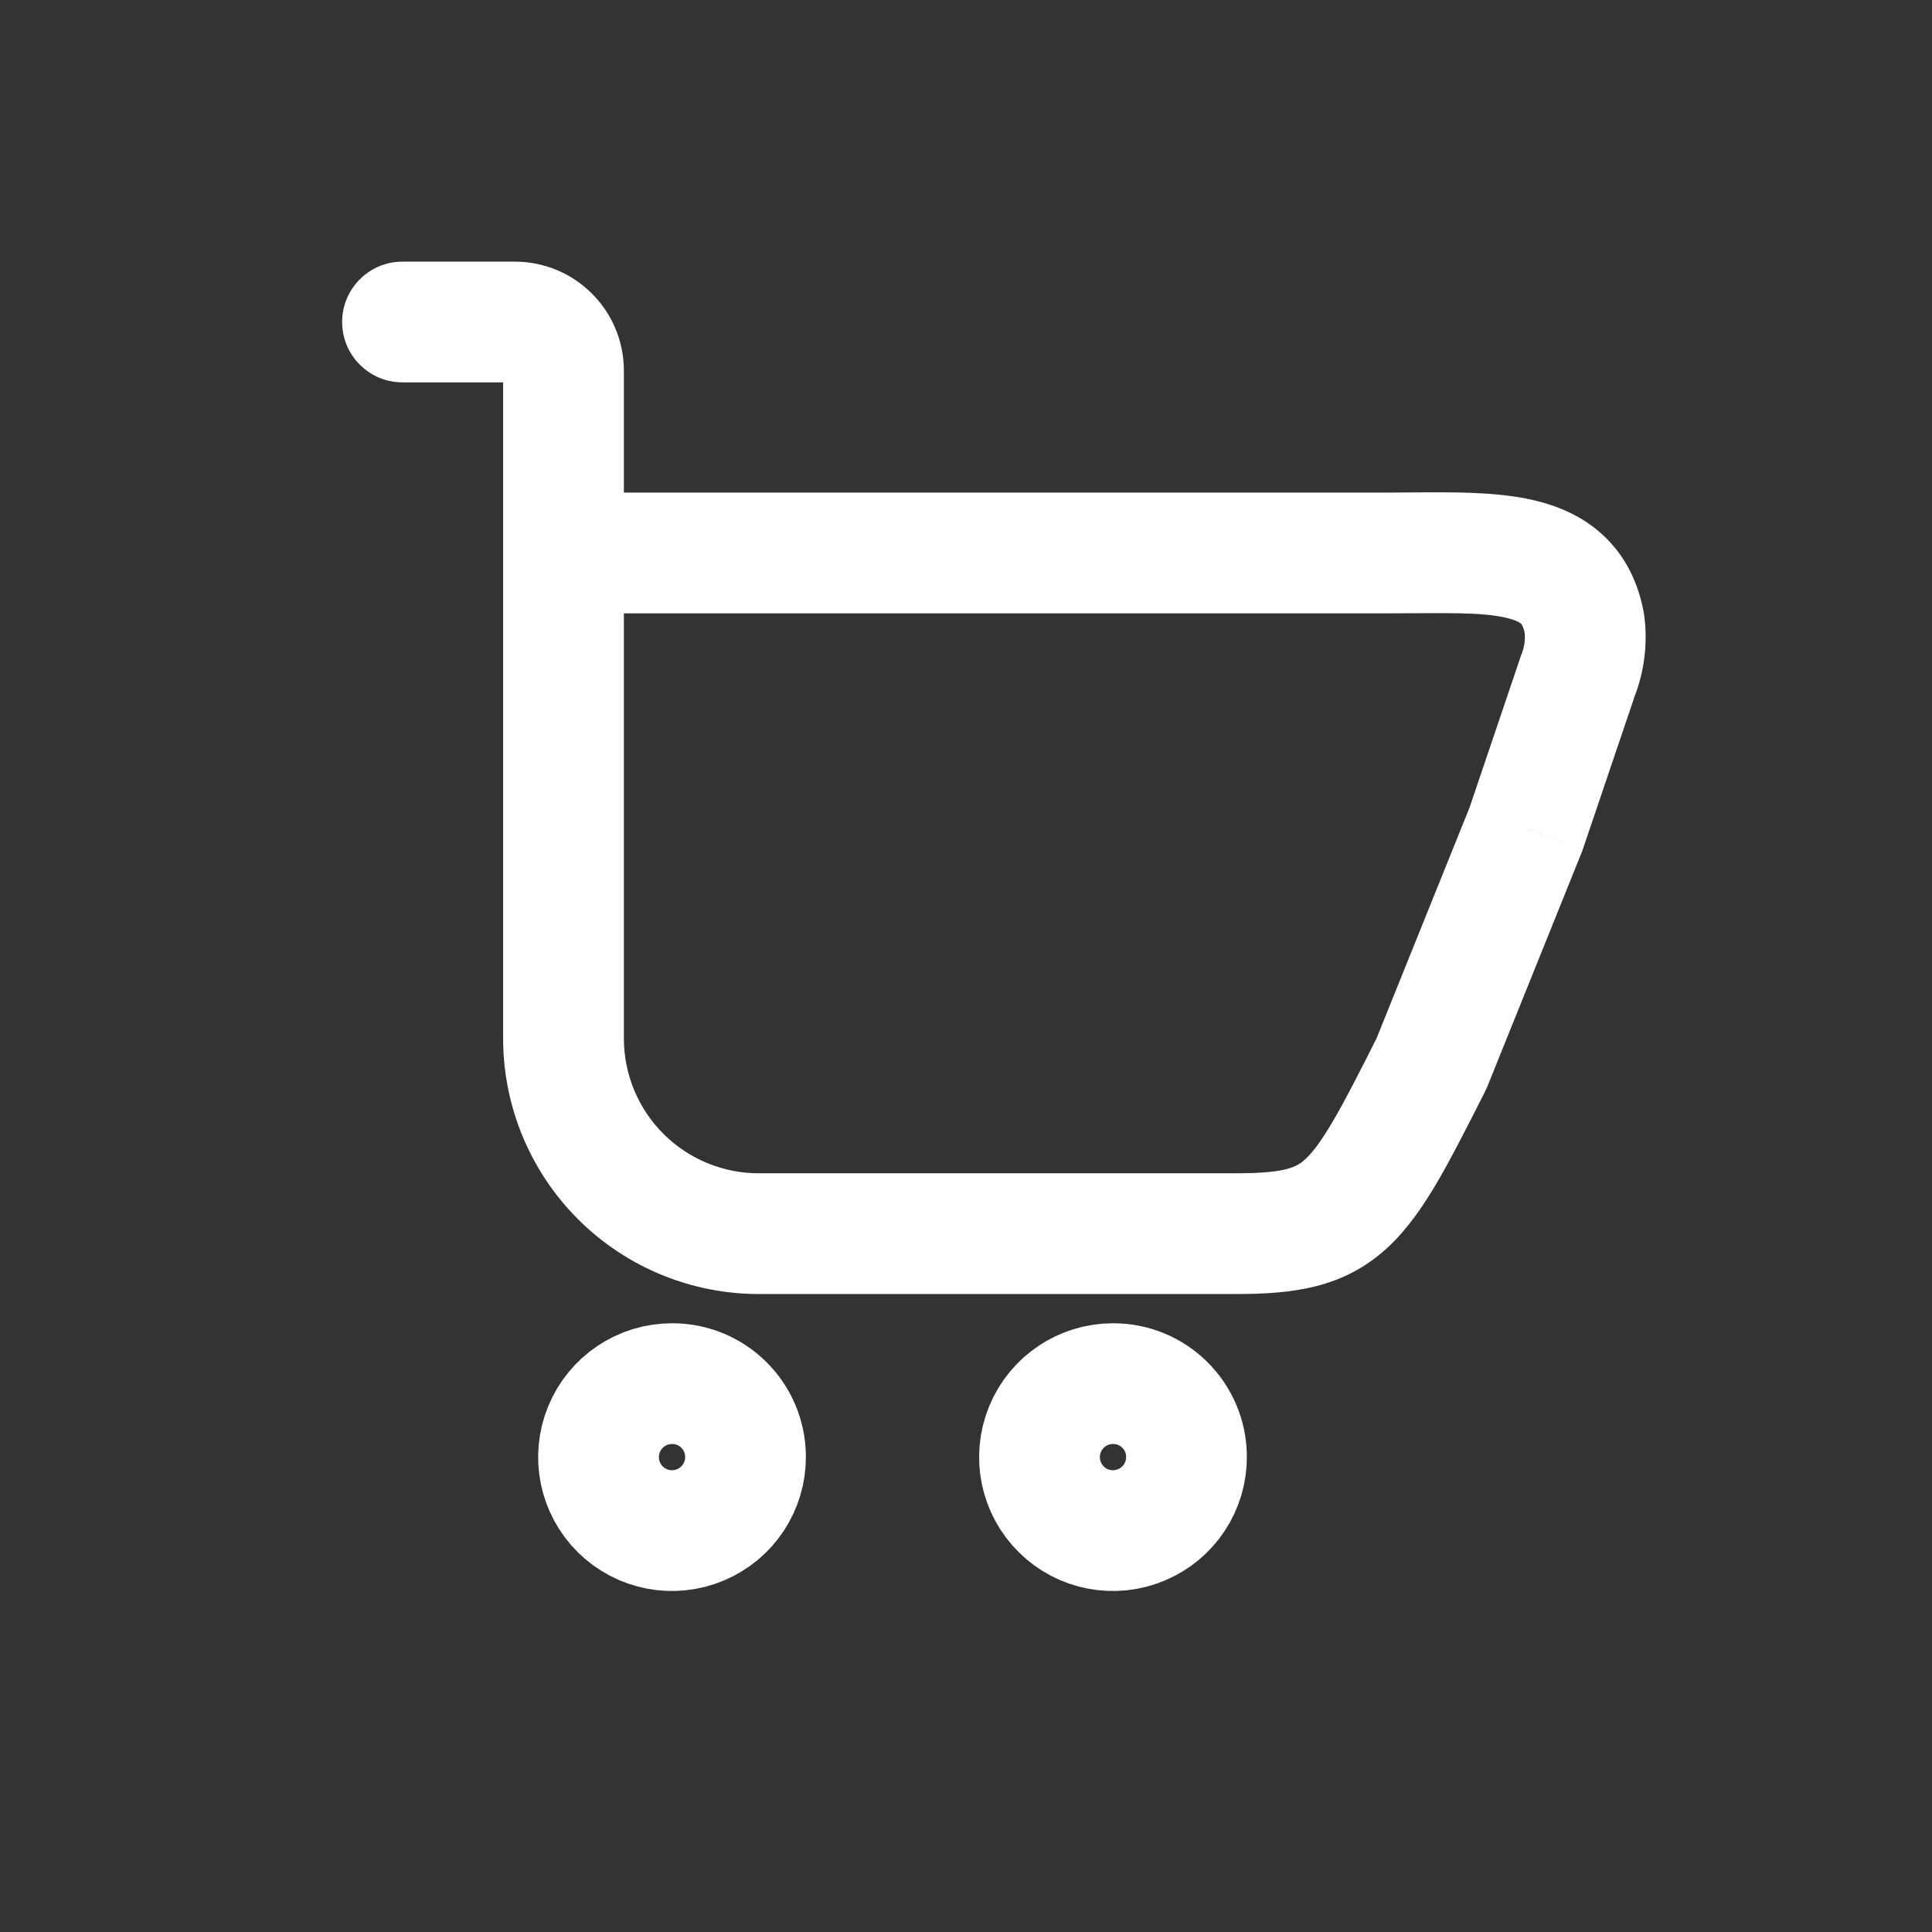 <svg width="24" height="24" viewBox="0 0 24 24" fill="none" xmlns="http://www.w3.org/2000/svg">
<rect x="0" y="0" width="24" height="24" fill="#333333" stroke="none"/>
<path fill-rule="evenodd" clip-rule="evenodd" d="M9.261 18.094C9.264 18.464 9.043 18.799 8.702 18.942C8.361 19.086 7.968 19.01 7.705 18.749C7.442 18.488 7.363 18.095 7.504 17.753C7.645 17.411 7.978 17.188 8.348 17.188C8.85 17.186 9.259 17.592 9.261 18.094V18.094Z" stroke="white" stroke-width="1.5" stroke-linecap="round" stroke-linejoin="round"/>
<path fill-rule="evenodd" clip-rule="evenodd" d="M14.739 18.094C14.742 18.464 14.521 18.799 14.18 18.942C13.839 19.086 13.445 19.01 13.183 18.749C12.92 18.488 12.841 18.095 12.982 17.753C13.123 17.411 13.456 17.188 13.826 17.188C14.328 17.186 14.737 17.592 14.739 18.094V18.094Z" stroke="white" stroke-width="1.5" stroke-linecap="round" stroke-linejoin="round"/>
<path d="M7 6.869V6.119C6.586 6.119 6.25 6.455 6.25 6.869H7ZM19.682 7.749L20.426 7.653C20.424 7.642 20.422 7.63 20.421 7.618L19.682 7.749ZM19.603 8.389L18.905 8.115C18.9 8.126 18.896 8.137 18.893 8.148L19.603 8.389ZM18.956 10.3L19.652 10.58C19.657 10.567 19.662 10.554 19.666 10.54L18.956 10.3ZM17.783 13.211L18.453 13.549C18.462 13.53 18.471 13.511 18.479 13.491L17.783 13.211ZM9.435 15.325V14.575L9.432 14.575L9.435 15.325ZM7.717 14.621L7.189 15.154L7.189 15.154L7.717 14.621ZM7 12.909H6.25L6.25 12.912L7 12.909ZM6.25 6.869C6.25 7.283 6.586 7.619 7 7.619C7.414 7.619 7.75 7.283 7.75 6.869H6.25ZM7 4.6H7.75L7.75 4.593L7 4.6ZM6.391 4V4.75L6.395 4.75L6.391 4ZM5 3.25C4.586 3.25 4.25 3.586 4.25 4C4.25 4.414 4.586 4.75 5 4.75V3.25ZM7 7.619H17.273V6.119H7V7.619ZM17.273 7.619C17.955 7.619 18.384 7.6 18.704 7.673C18.84 7.704 18.884 7.739 18.894 7.748C18.898 7.752 18.904 7.758 18.911 7.772C18.919 7.788 18.933 7.82 18.944 7.88L20.421 7.618C20.353 7.239 20.191 6.905 19.914 6.648C19.647 6.4 19.329 6.277 19.038 6.21C18.502 6.088 17.814 6.119 17.273 6.119V7.619ZM18.938 7.845C18.95 7.936 18.938 8.029 18.905 8.115L20.301 8.663C20.427 8.342 20.47 7.995 20.426 7.653L18.938 7.845ZM18.893 8.148L18.246 10.059L19.666 10.54L20.313 8.63L18.893 8.148ZM18.26 10.02L17.087 12.931L18.479 13.491L19.652 10.58L18.26 10.02ZM17.113 12.873C16.882 13.332 16.711 13.668 16.559 13.926C16.407 14.186 16.302 14.32 16.218 14.397C16.111 14.496 15.982 14.575 15.348 14.575V16.075C16.059 16.075 16.691 16.003 17.237 15.498C17.48 15.273 17.674 14.992 17.854 14.685C18.034 14.377 18.227 13.996 18.453 13.549L17.113 12.873ZM15.348 14.575H9.435V16.075H15.348V14.575ZM9.432 14.575C8.988 14.577 8.561 14.402 8.245 14.089L7.189 15.154C7.787 15.747 8.596 16.078 9.438 16.075L9.432 14.575ZM8.245 14.089C7.93 13.776 7.752 13.351 7.75 12.906L6.25 12.912C6.253 13.754 6.591 14.561 7.189 15.154L8.245 14.089ZM7.75 12.909V6.869H6.25V12.909H7.75ZM7.75 6.869V4.6H6.25V6.869H7.75ZM7.75 4.593C7.743 3.846 7.134 3.246 6.387 3.25L6.395 4.75C6.316 4.75 6.251 4.687 6.25 4.607L7.75 4.593ZM6.391 3.25H5V4.75H6.391V3.25Z" fill="white"/>
</svg>
